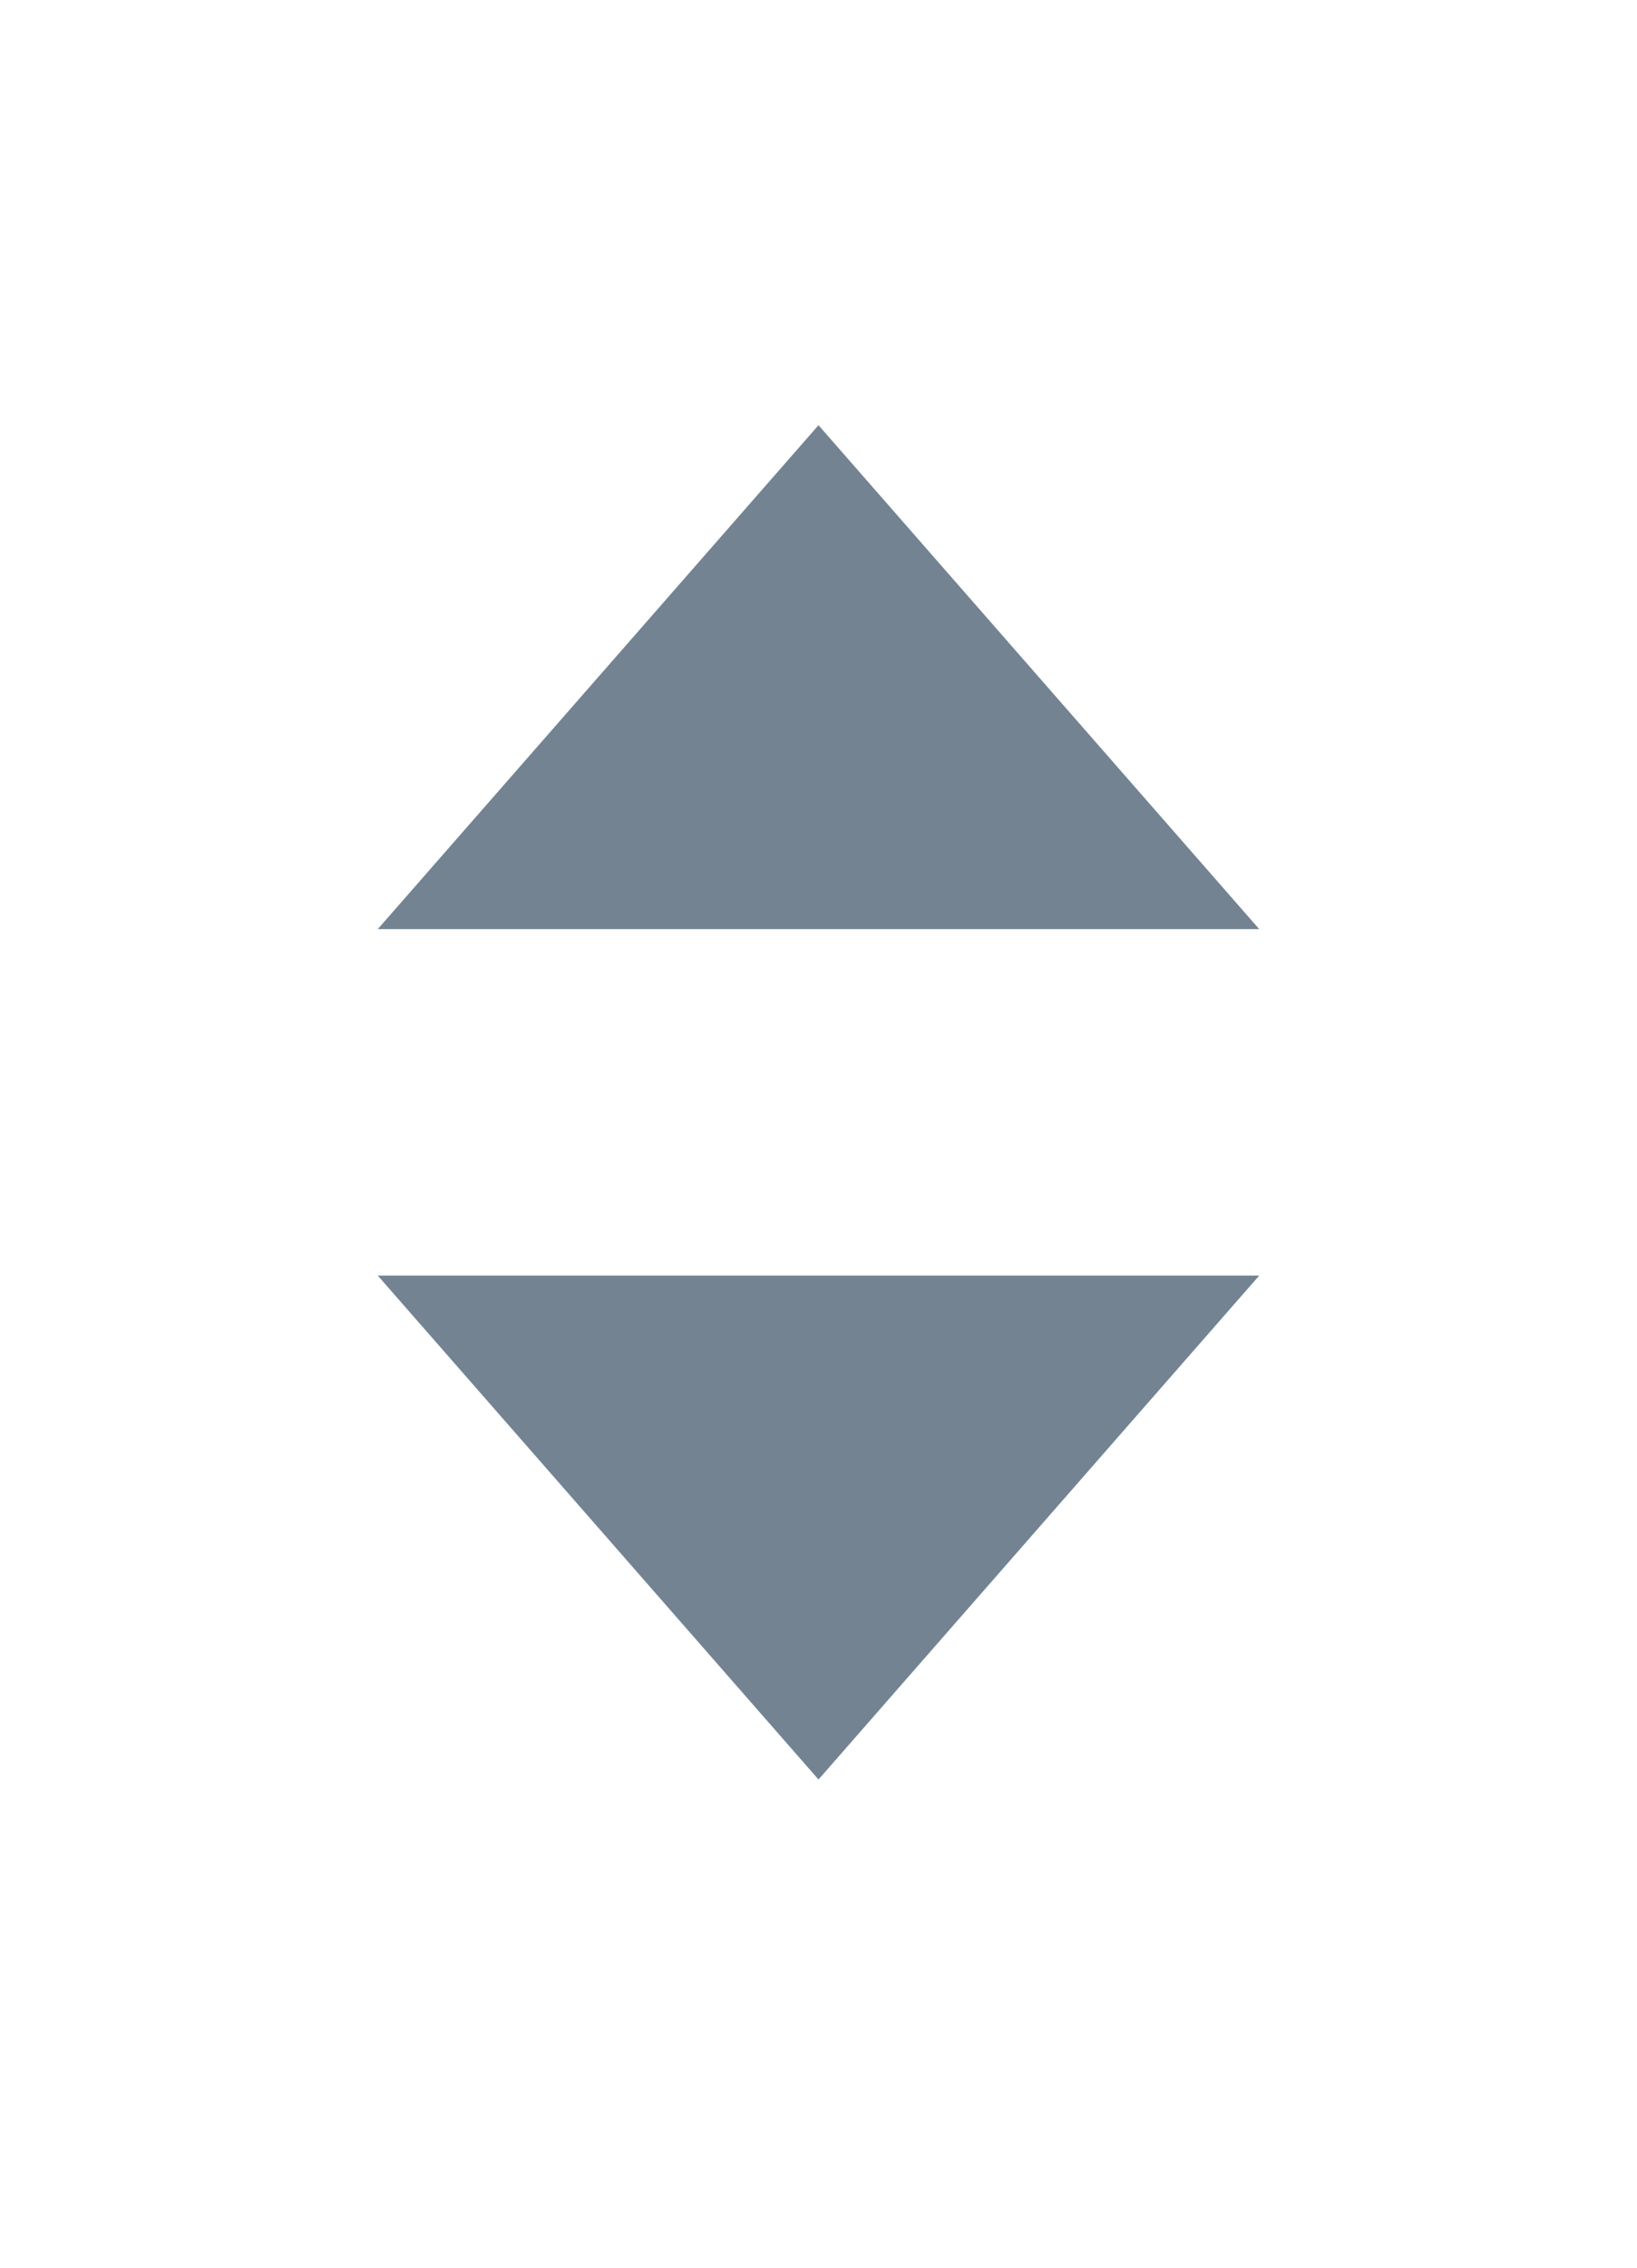 <svg width="13" height="18" viewBox="0 0 13 18" fill="none" xmlns="http://www.w3.org/2000/svg">
<path d="M6.5 14.125L10 10.125H3L6.5 14.125Z" fill="#748392"/>
<path d="M6.5 3.375L10 7.375H3L6.5 3.375Z" fill="#748392"/>
</svg>
